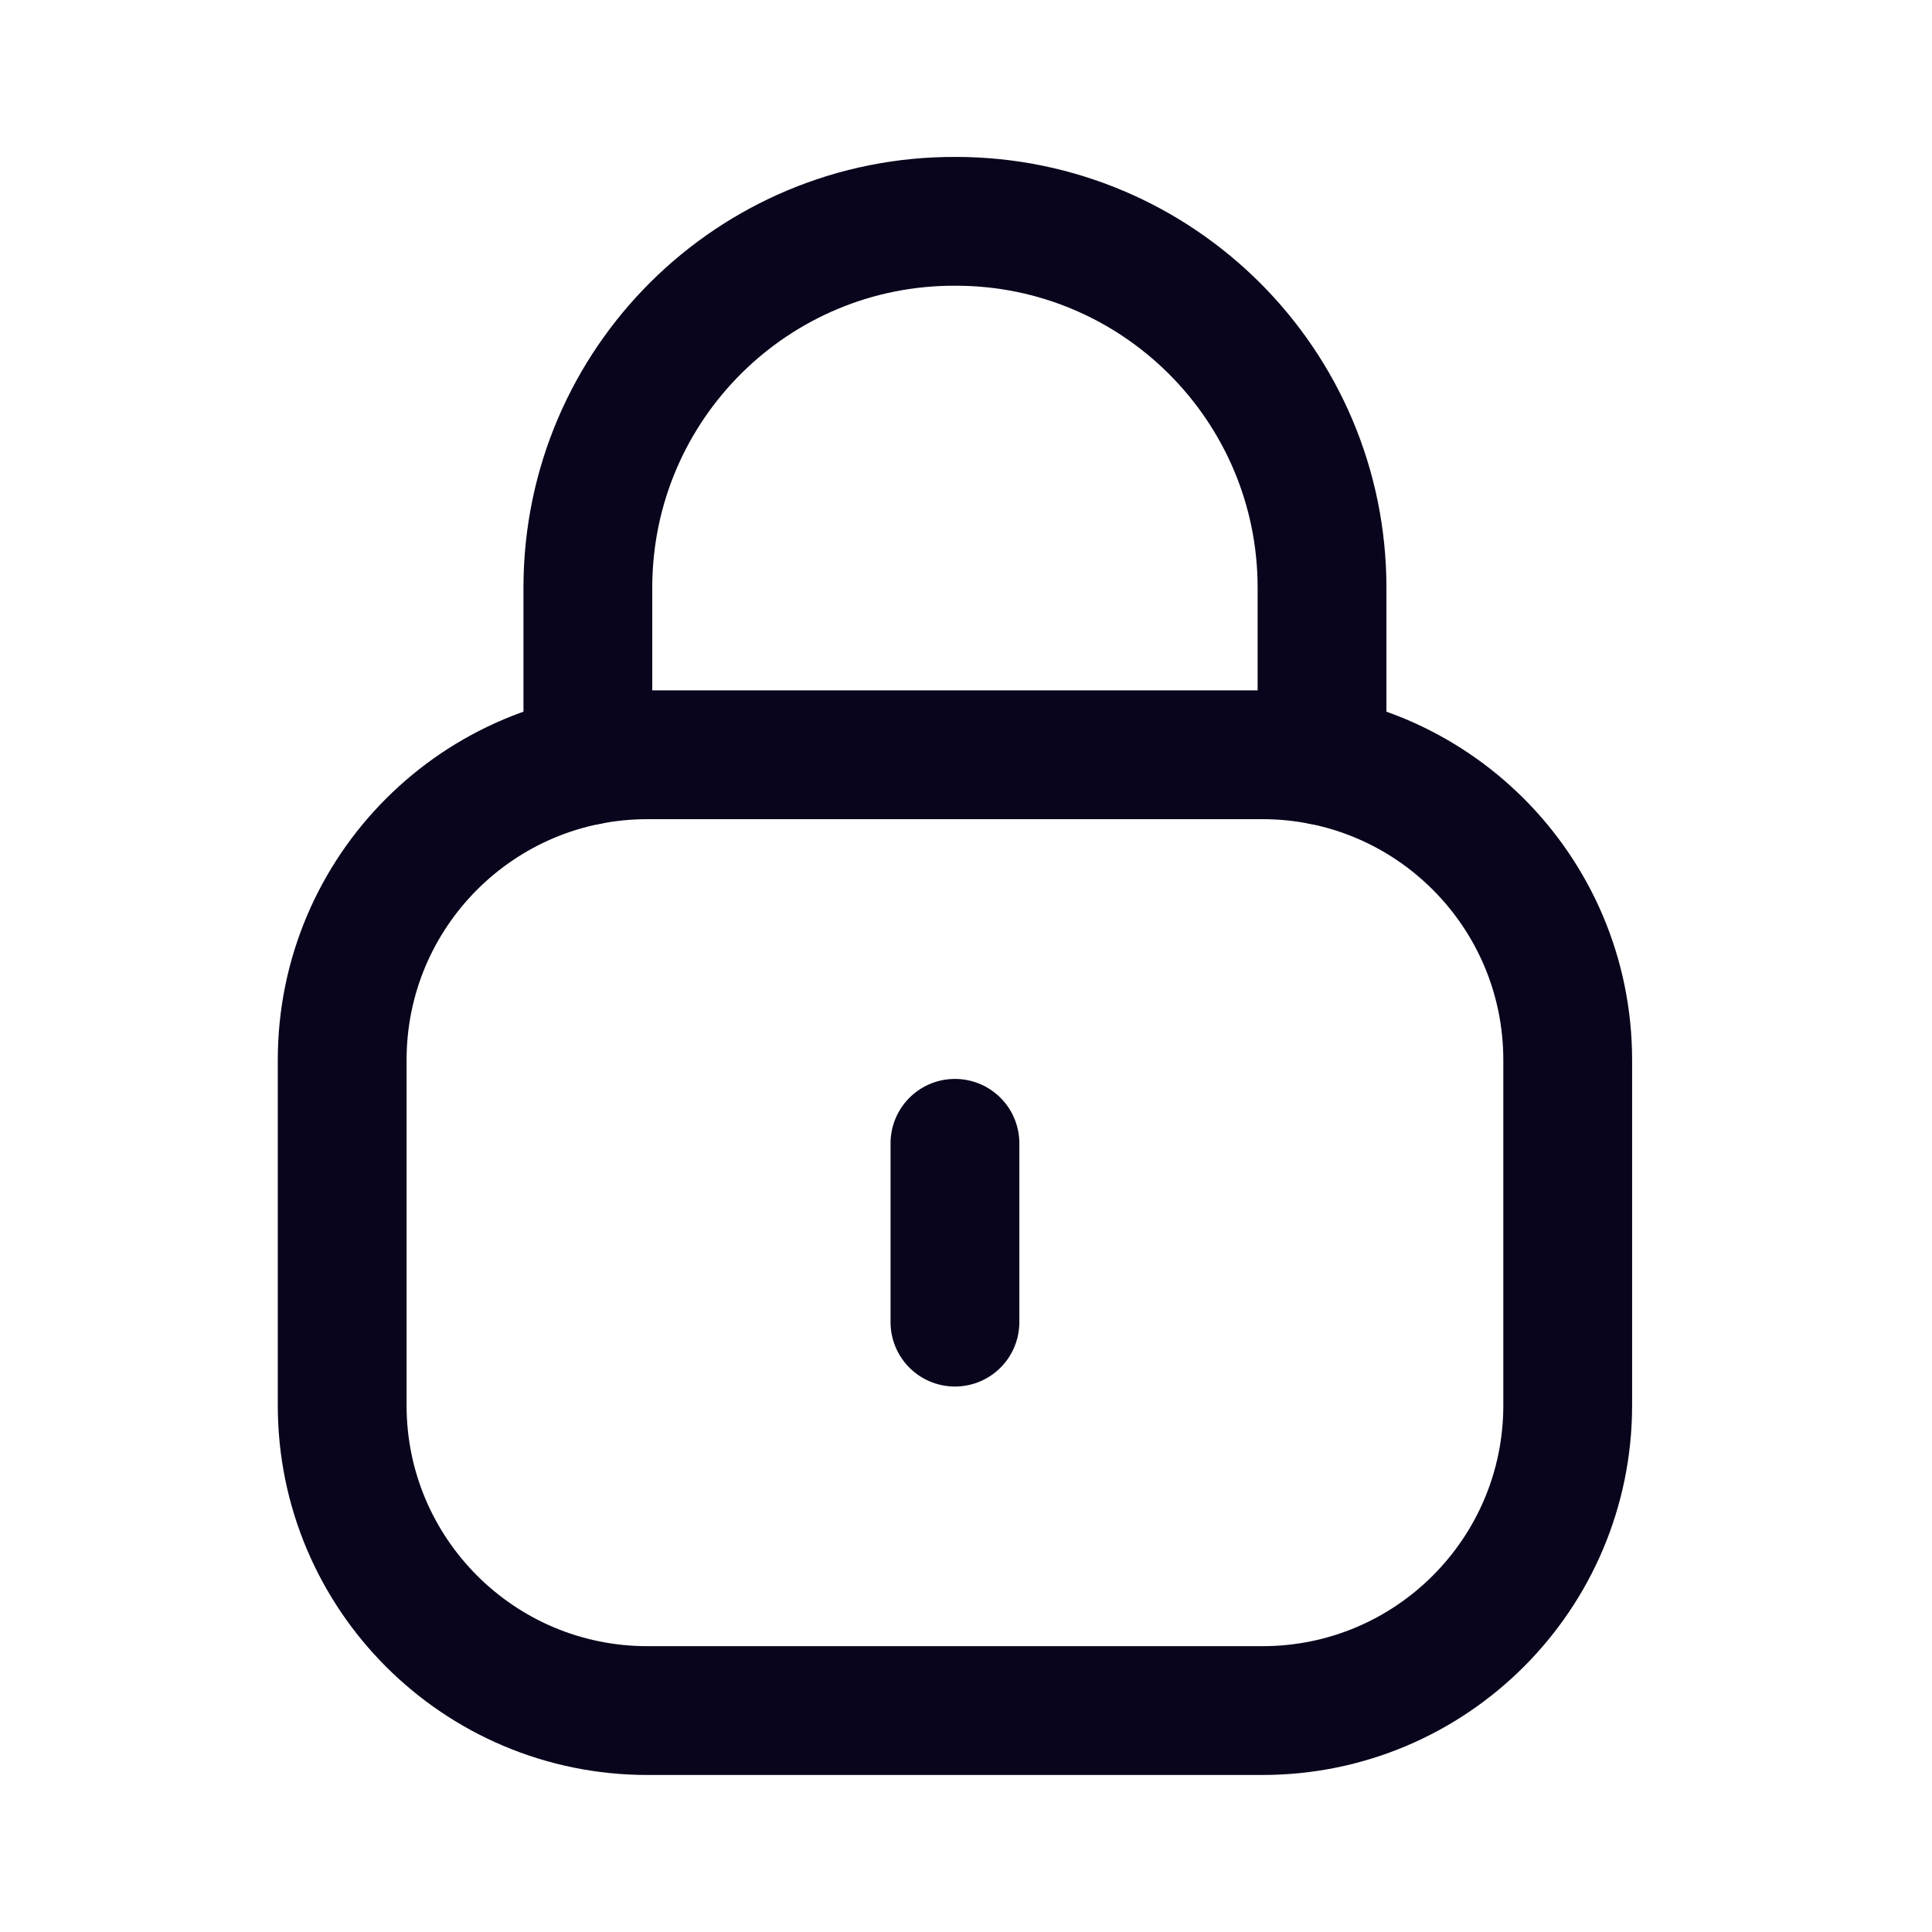 <svg width="18" height="18" viewBox="0 0 18 18" fill="none" xmlns="http://www.w3.org/2000/svg">
<path d="M12.317 7.086V5.476C12.317 3.591 10.789 2.062 8.904 2.062C7.019 2.054 5.485 3.575 5.477 5.461V5.476V7.086" stroke="#09051C" stroke-width="1.2" stroke-linecap="round" stroke-linejoin="round"/>
<path fill-rule="evenodd" clip-rule="evenodd" d="M11.762 15.937H6.032C4.461 15.937 3.188 14.664 3.188 13.093V9.876C3.188 8.305 4.461 7.032 6.032 7.032H11.762C13.333 7.032 14.606 8.305 14.606 9.876V13.093C14.606 14.664 13.333 15.937 11.762 15.937Z" stroke="#09051C" stroke-width="1.2" stroke-linecap="round" stroke-linejoin="round"/>
<path d="M8.897 10.652V12.318" stroke="#09051C" stroke-width="1.2" stroke-linecap="round" stroke-linejoin="round"/>
</svg>
